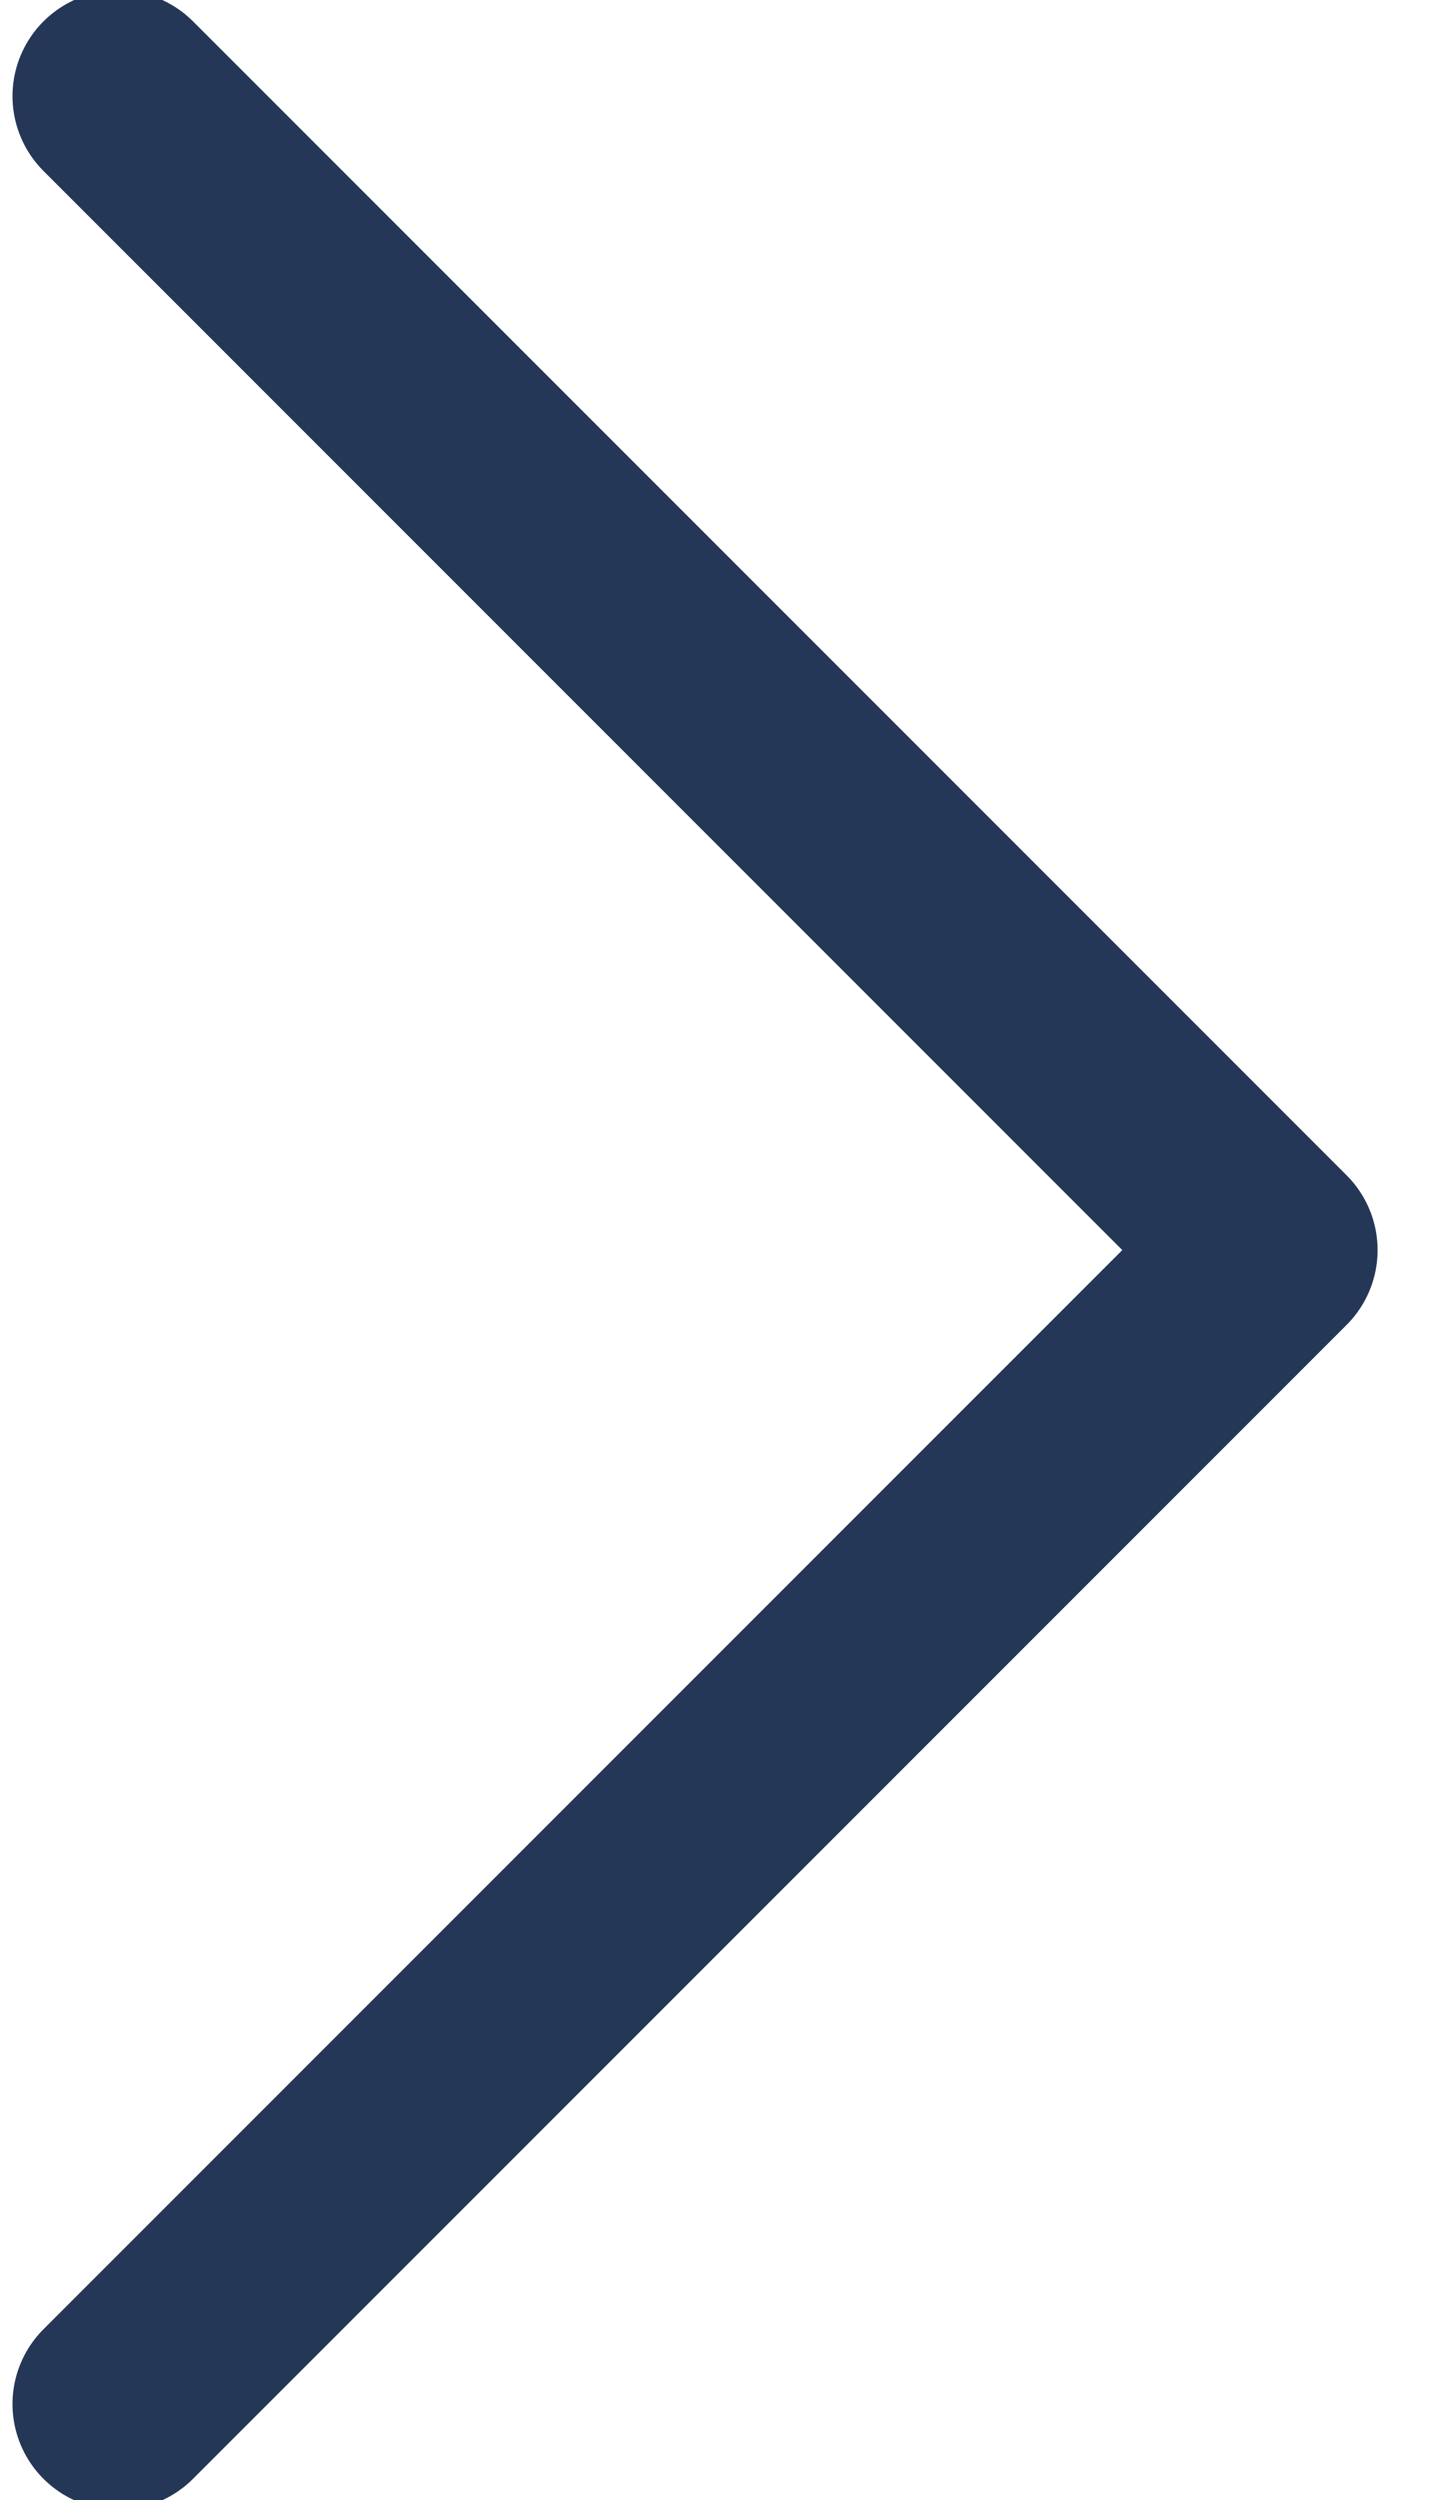 <svg width="15" height="26" viewBox="0 0 15 26" fill="none" xmlns="http://www.w3.org/2000/svg">
<path d="M1.23 1L13.23 13L1.23 25" stroke="#253757" stroke-width="2.2" stroke-linecap="round" stroke-linejoin="round"/>
</svg>
